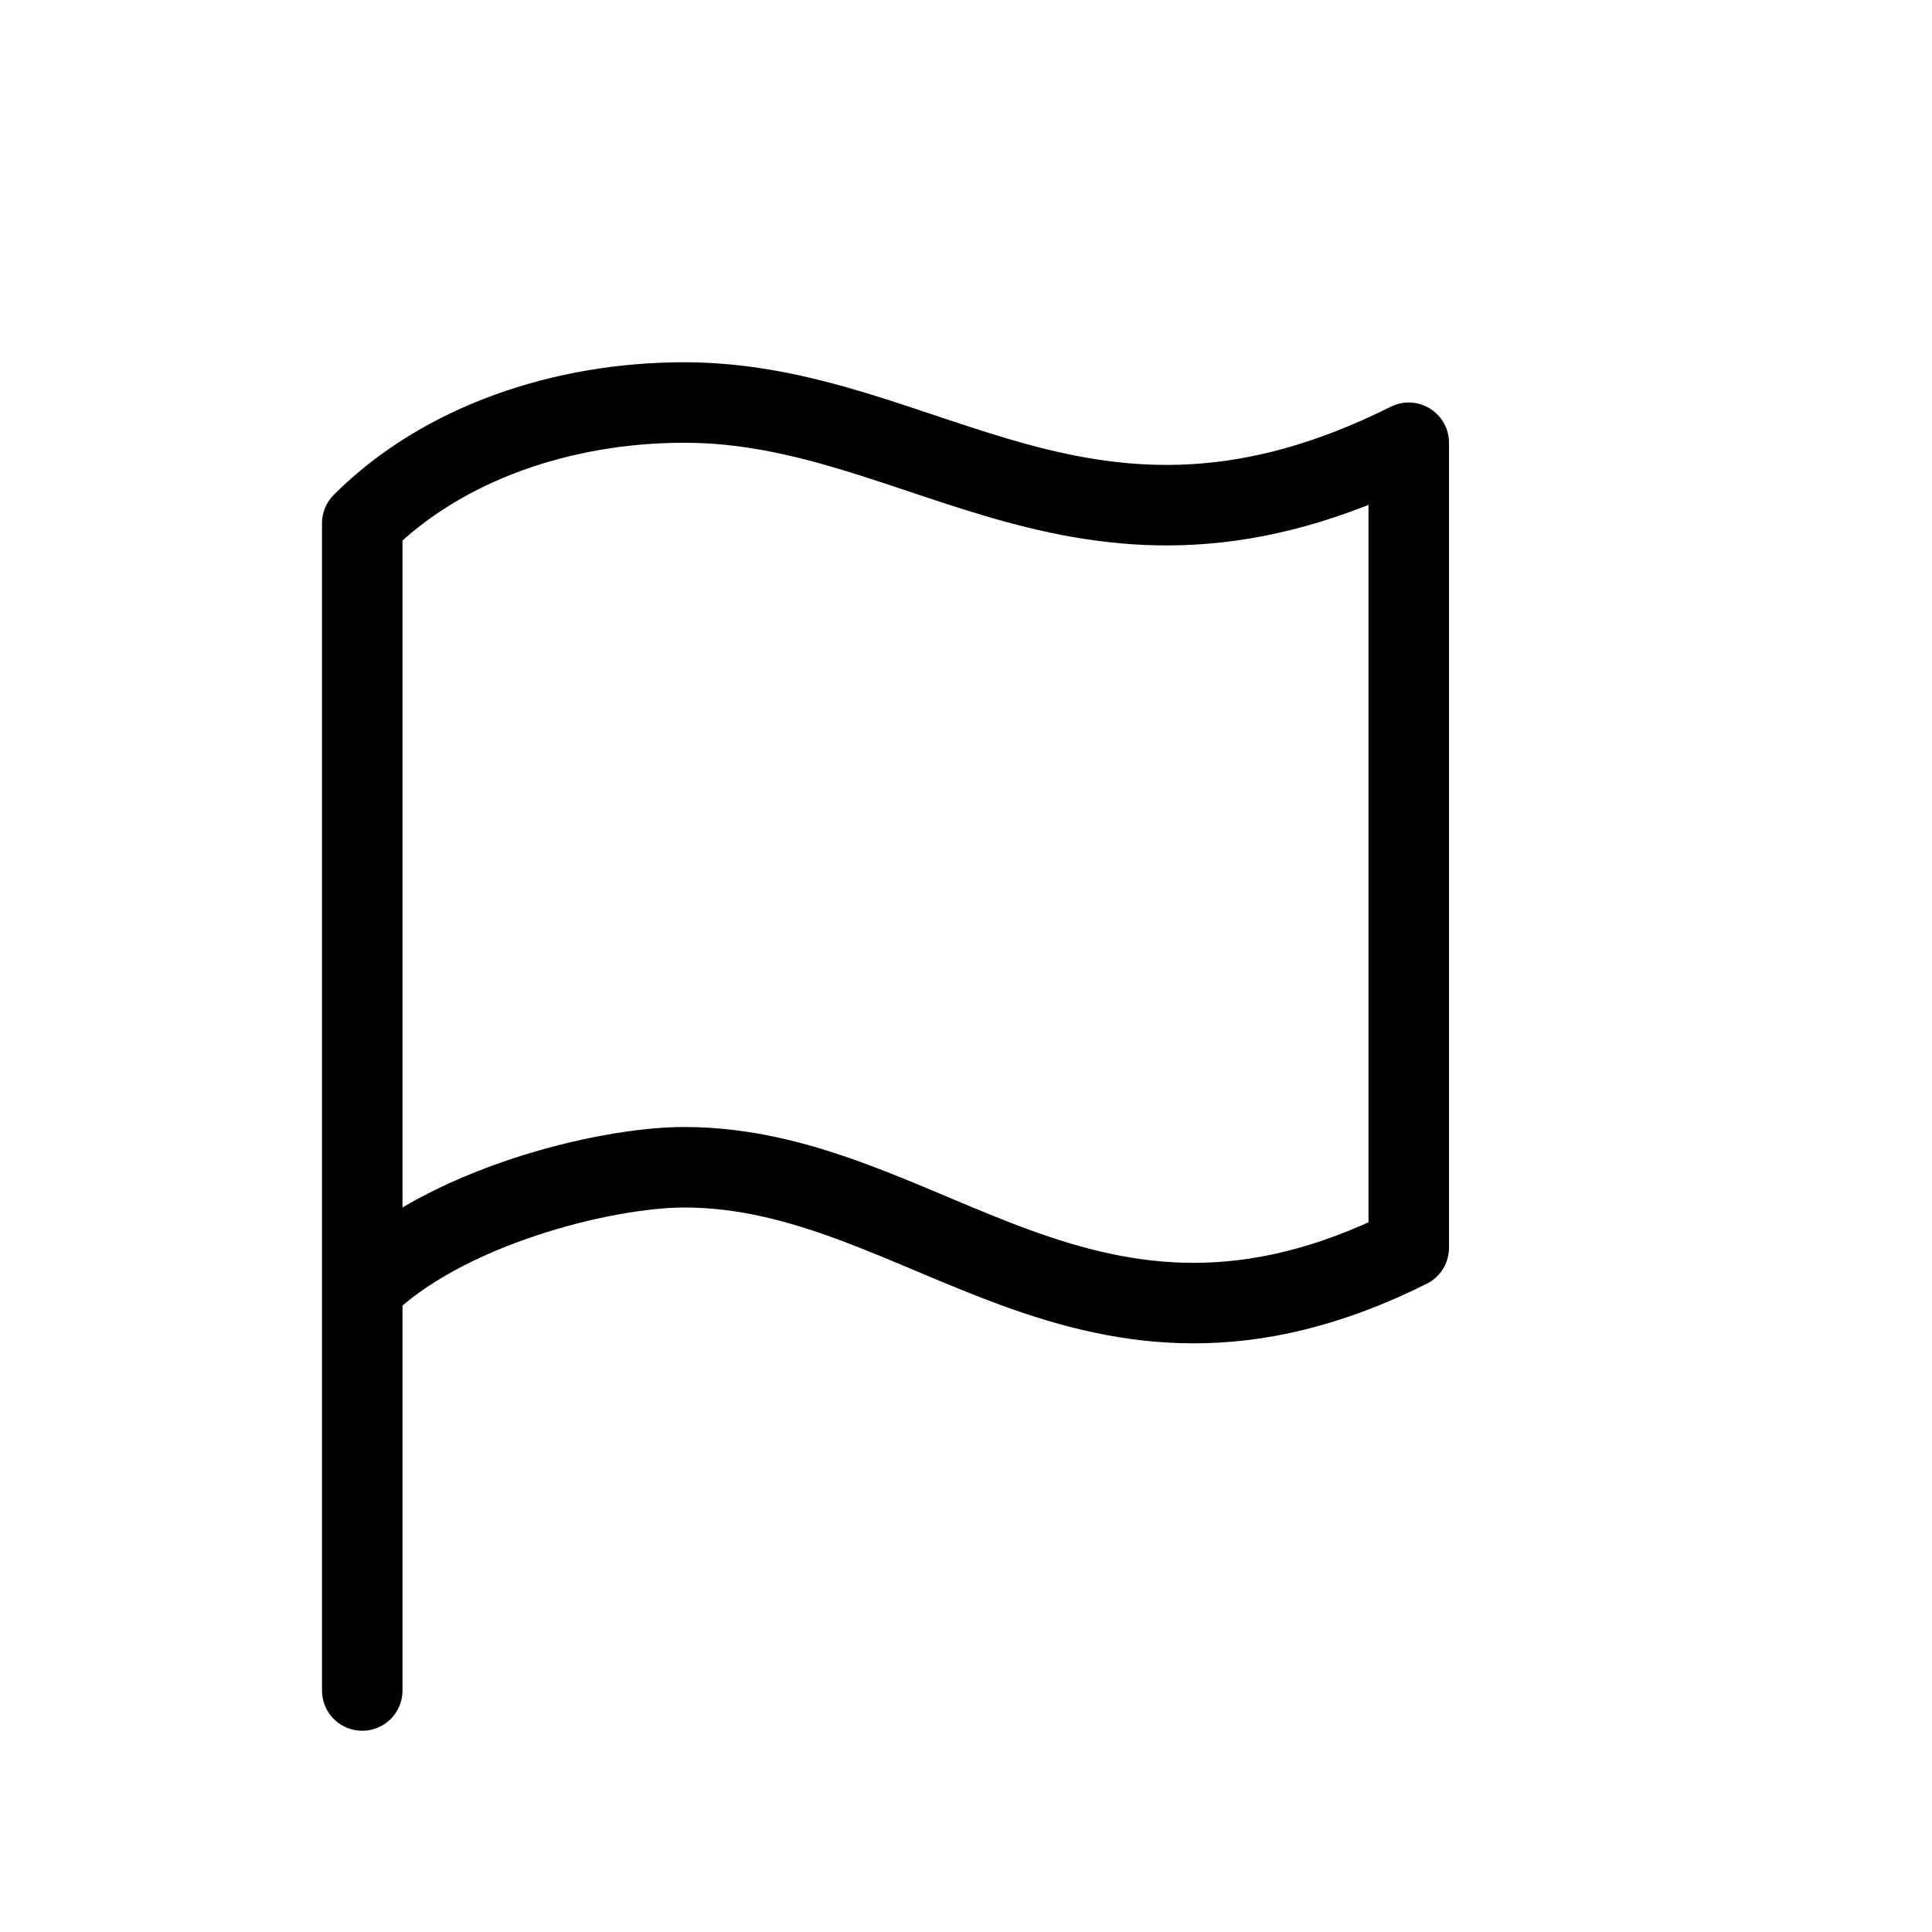 <svg width="12" height="12" viewBox="0 0 12 12" fill="none" xmlns="http://www.w3.org/2000/svg">
<path d="M2.25 8V3.25C2.75 2.75 3.5 2.5 4.25 2.5C5.75 2.5 6.75 3.75 8.75 2.75V7.75C6.75 8.75 5.75 7.25 4.25 7.25C3.75 7.25 2.75 7.5 2.25 8ZM2.25 8V10.5" stroke="black" stroke-width="0.5" stroke-linecap="round" stroke-linejoin="round"/>
</svg>
